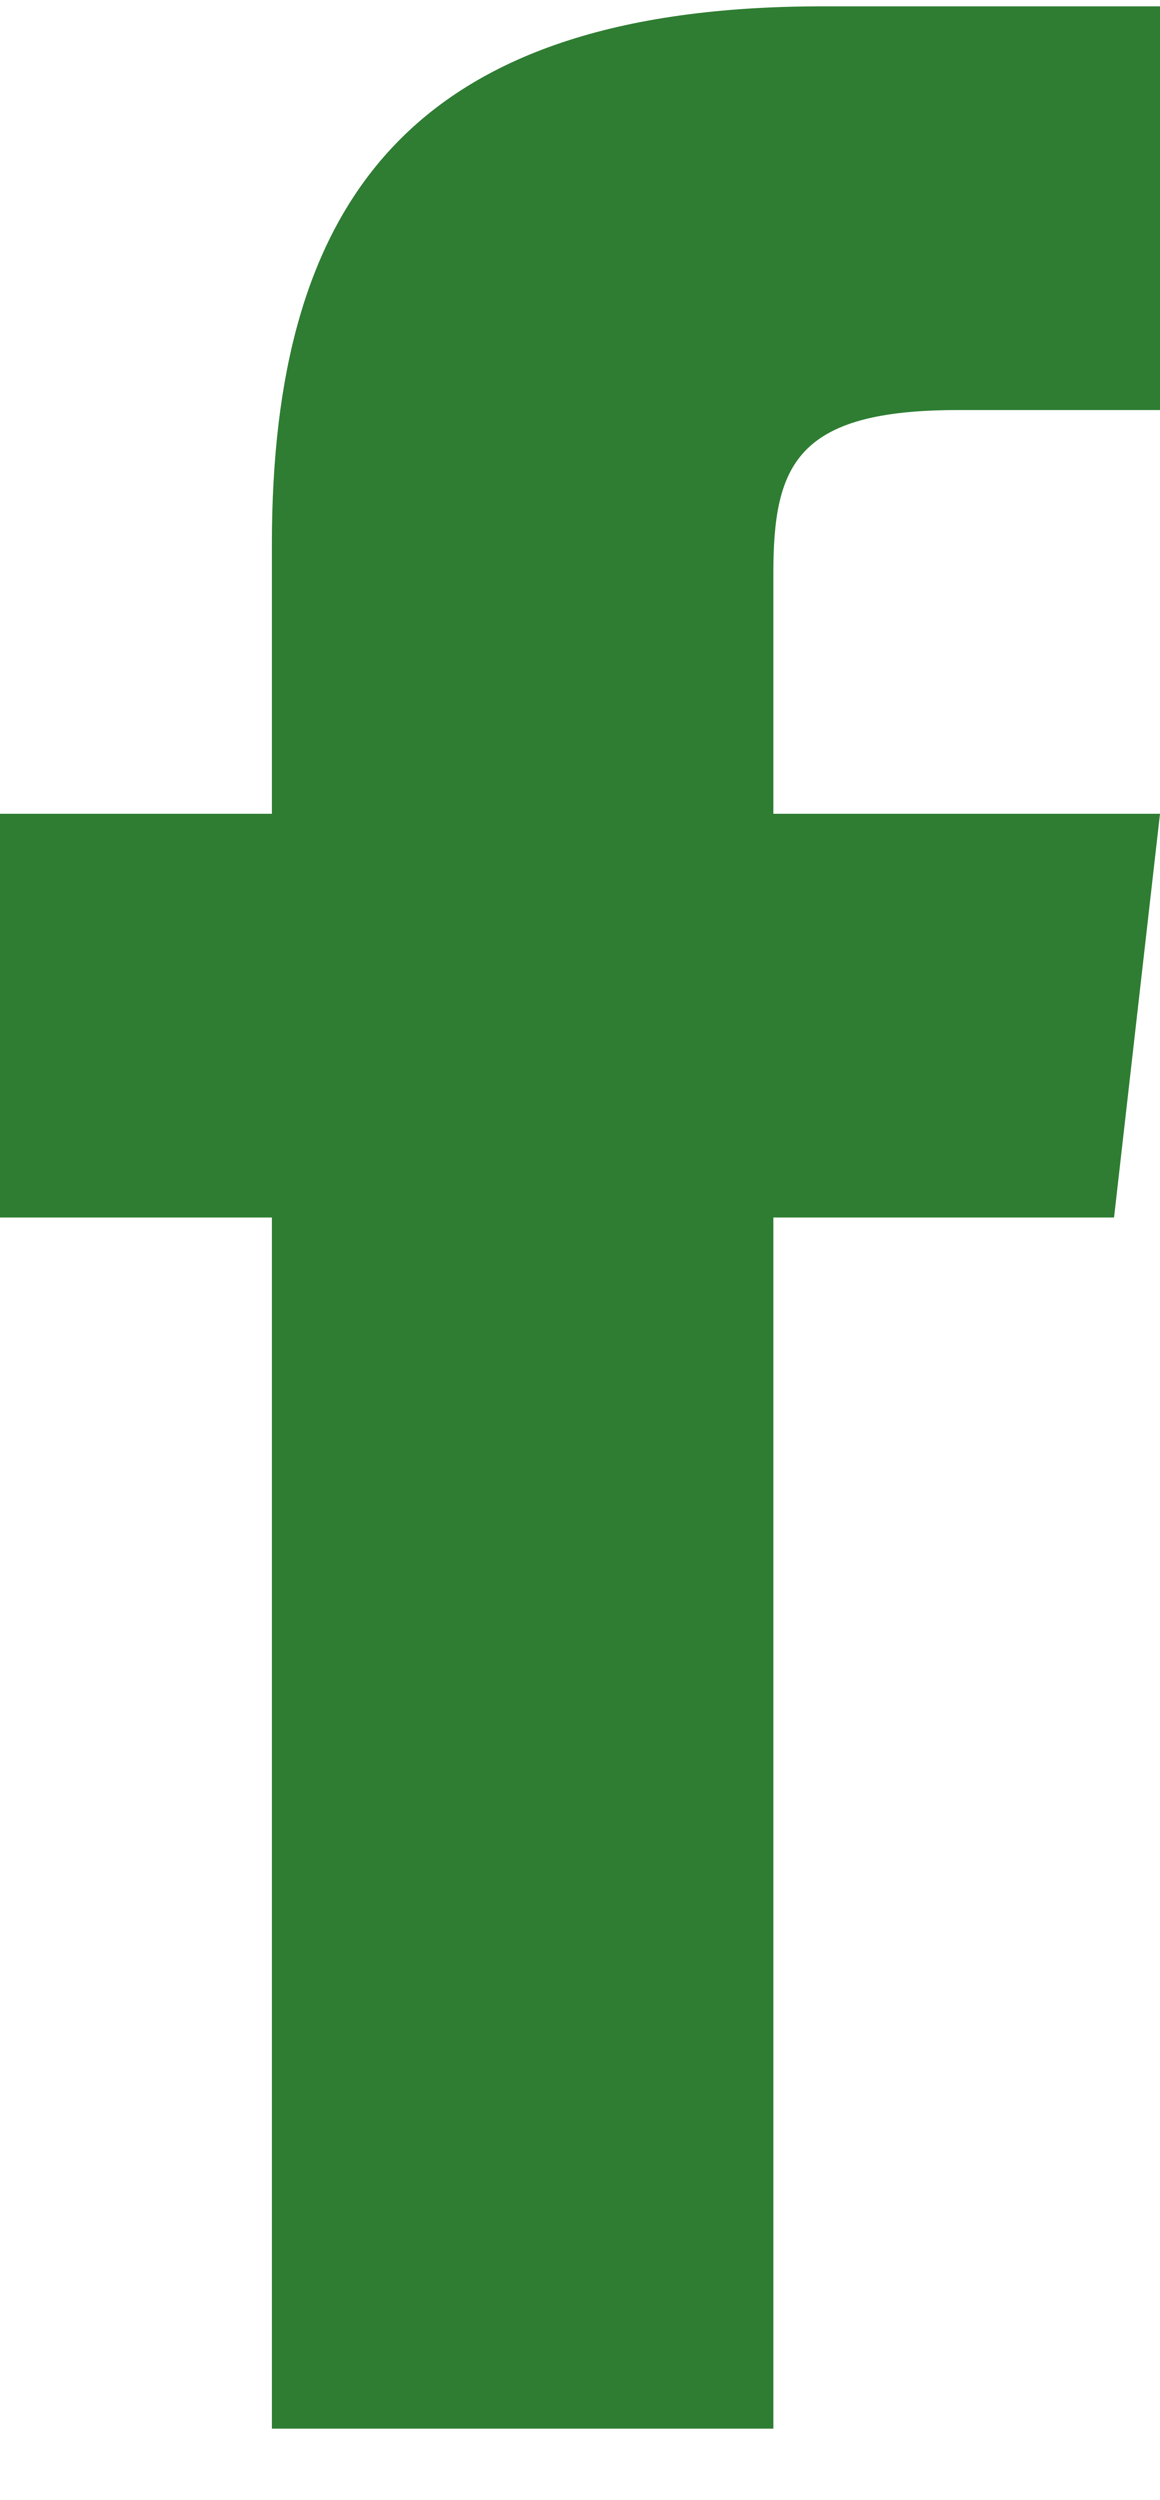 <svg width="13" height="28" viewBox="0 0 13 28" fill="none" xmlns="http://www.w3.org/2000/svg">
<path fill-rule="evenodd" clip-rule="evenodd" d="M8.667 9.115V6.423C8.667 5.208 8.924 4.593 10.732 4.593H13V0.071H9.215C4.577 0.071 3.047 2.289 3.047 6.098V9.115H0V13.637H3.047V27.203H8.667V13.637H12.485L13 9.115H8.667V9.115Z" fill="#2E7D32"/>
</svg>
